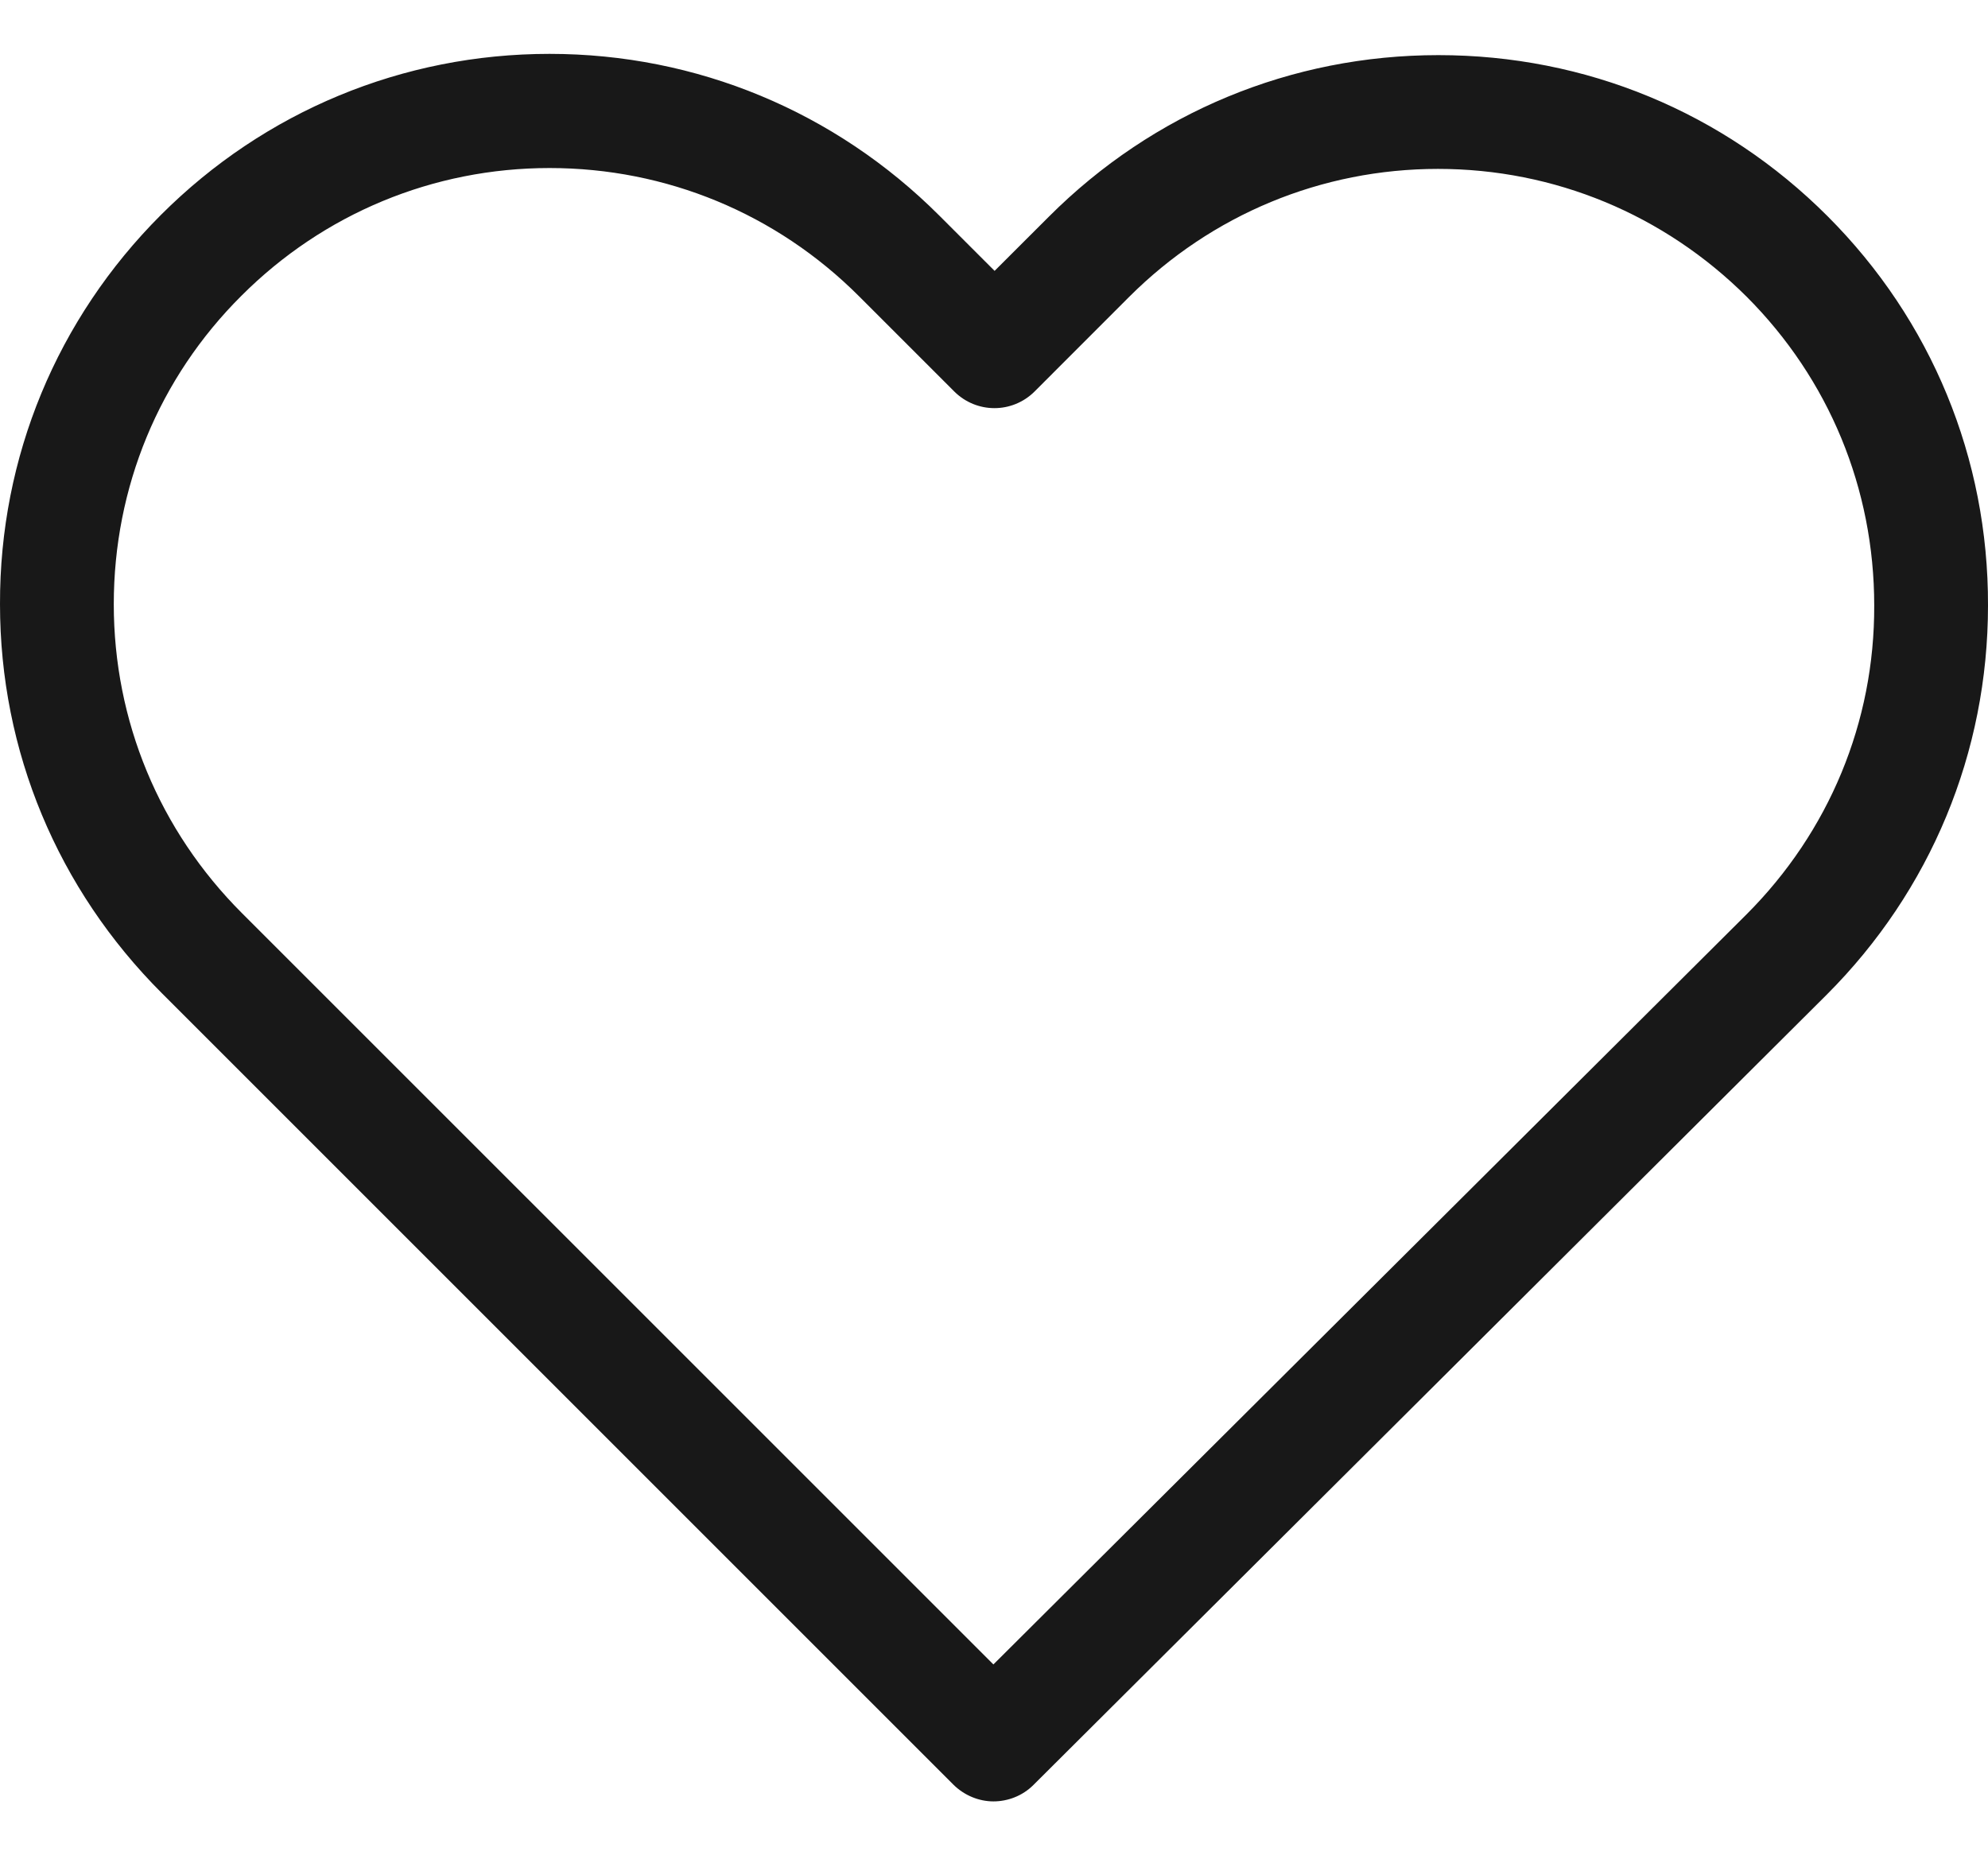 <svg width="30" height="28" viewBox="0 0 30 28" fill="none" xmlns="http://www.w3.org/2000/svg">
<path d="M27.577 3.261C26.006 1.69 23.926 0.832 21.707 0.832C19.487 0.832 17.401 1.697 15.83 3.268L15.009 4.088L14.176 3.255C12.605 1.684 10.513 0.813 8.293 0.813C6.08 0.813 3.994 1.678 2.43 3.242C0.859 4.813 -0.006 6.899 3.48254e-05 9.119C3.48254e-05 11.338 0.871 13.418 2.442 14.989L14.386 26.933C14.552 27.098 14.774 27.187 14.991 27.187C15.207 27.187 15.429 27.105 15.595 26.939L27.564 15.014C29.135 13.444 30 11.357 30 9.138C30.006 6.918 29.148 4.832 27.577 3.261ZM26.356 13.8L14.991 25.12L3.651 13.781C2.404 12.534 1.717 10.88 1.717 9.119C1.717 7.357 2.398 5.703 3.644 4.463C4.884 3.223 6.538 2.536 8.293 2.536C10.055 2.536 11.715 3.223 12.962 4.47L14.399 5.907C14.736 6.244 15.277 6.244 15.614 5.907L17.038 4.482C18.285 3.236 19.945 2.549 21.7 2.549C23.456 2.549 25.109 3.236 26.356 4.476C27.602 5.723 28.283 7.376 28.283 9.138C28.289 10.899 27.602 12.553 26.356 13.8Z" fill="#181818"/>
</svg>
